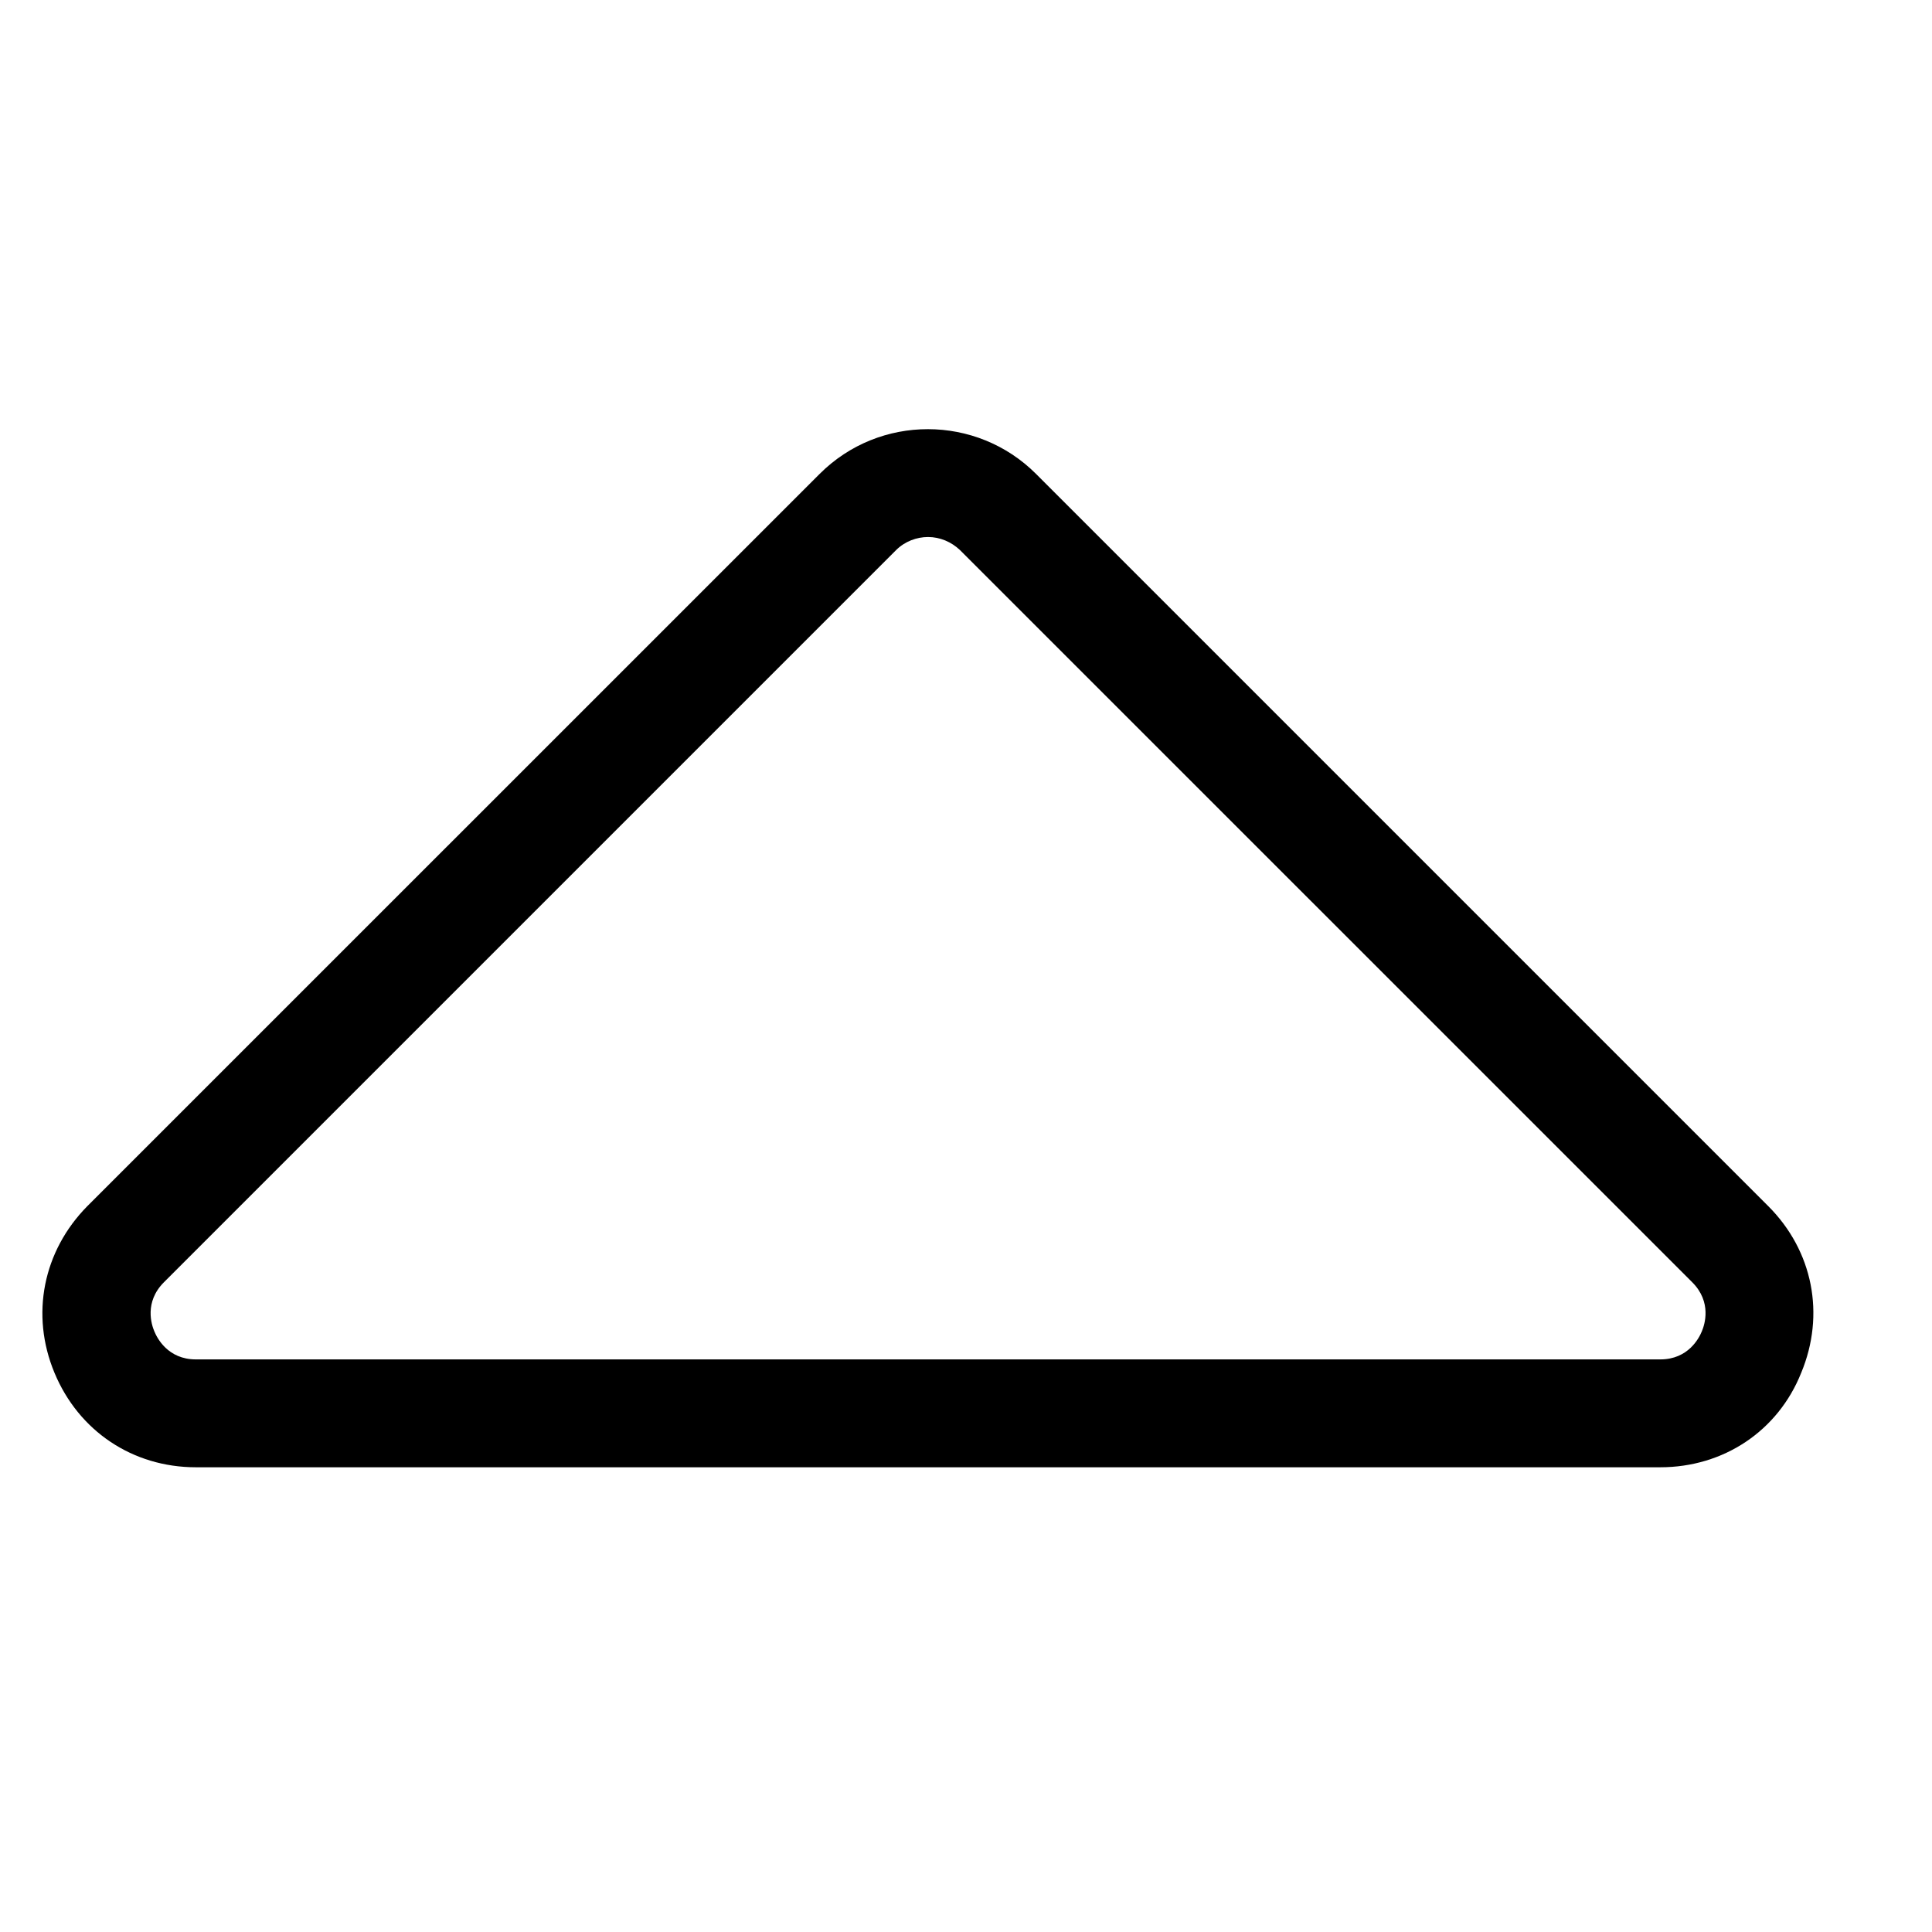 <svg width="24" height="24" viewBox="0 0 24 24" fill="none" xmlns="http://www.w3.org/2000/svg">
<path d="M20.625 18.227H2.433C1.649 18.227 0.978 17.778 0.677 17.054C0.375 16.33 0.536 15.539 1.085 14.983L10.182 5.887C10.926 5.143 12.132 5.149 12.87 5.887L21.966 14.983C22.522 15.539 22.676 16.33 22.375 17.054C22.086 17.778 21.409 18.227 20.625 18.227ZM11.529 6.671C11.388 6.671 11.241 6.725 11.133 6.832L2.037 15.928C1.789 16.176 1.883 16.458 1.917 16.538C1.95 16.619 2.084 16.887 2.433 16.887H20.625C20.974 16.887 21.108 16.619 21.141 16.538C21.175 16.458 21.269 16.176 21.021 15.928L11.924 6.832C11.817 6.731 11.676 6.671 11.529 6.671Z" fill="currentColor"/>
</svg>
